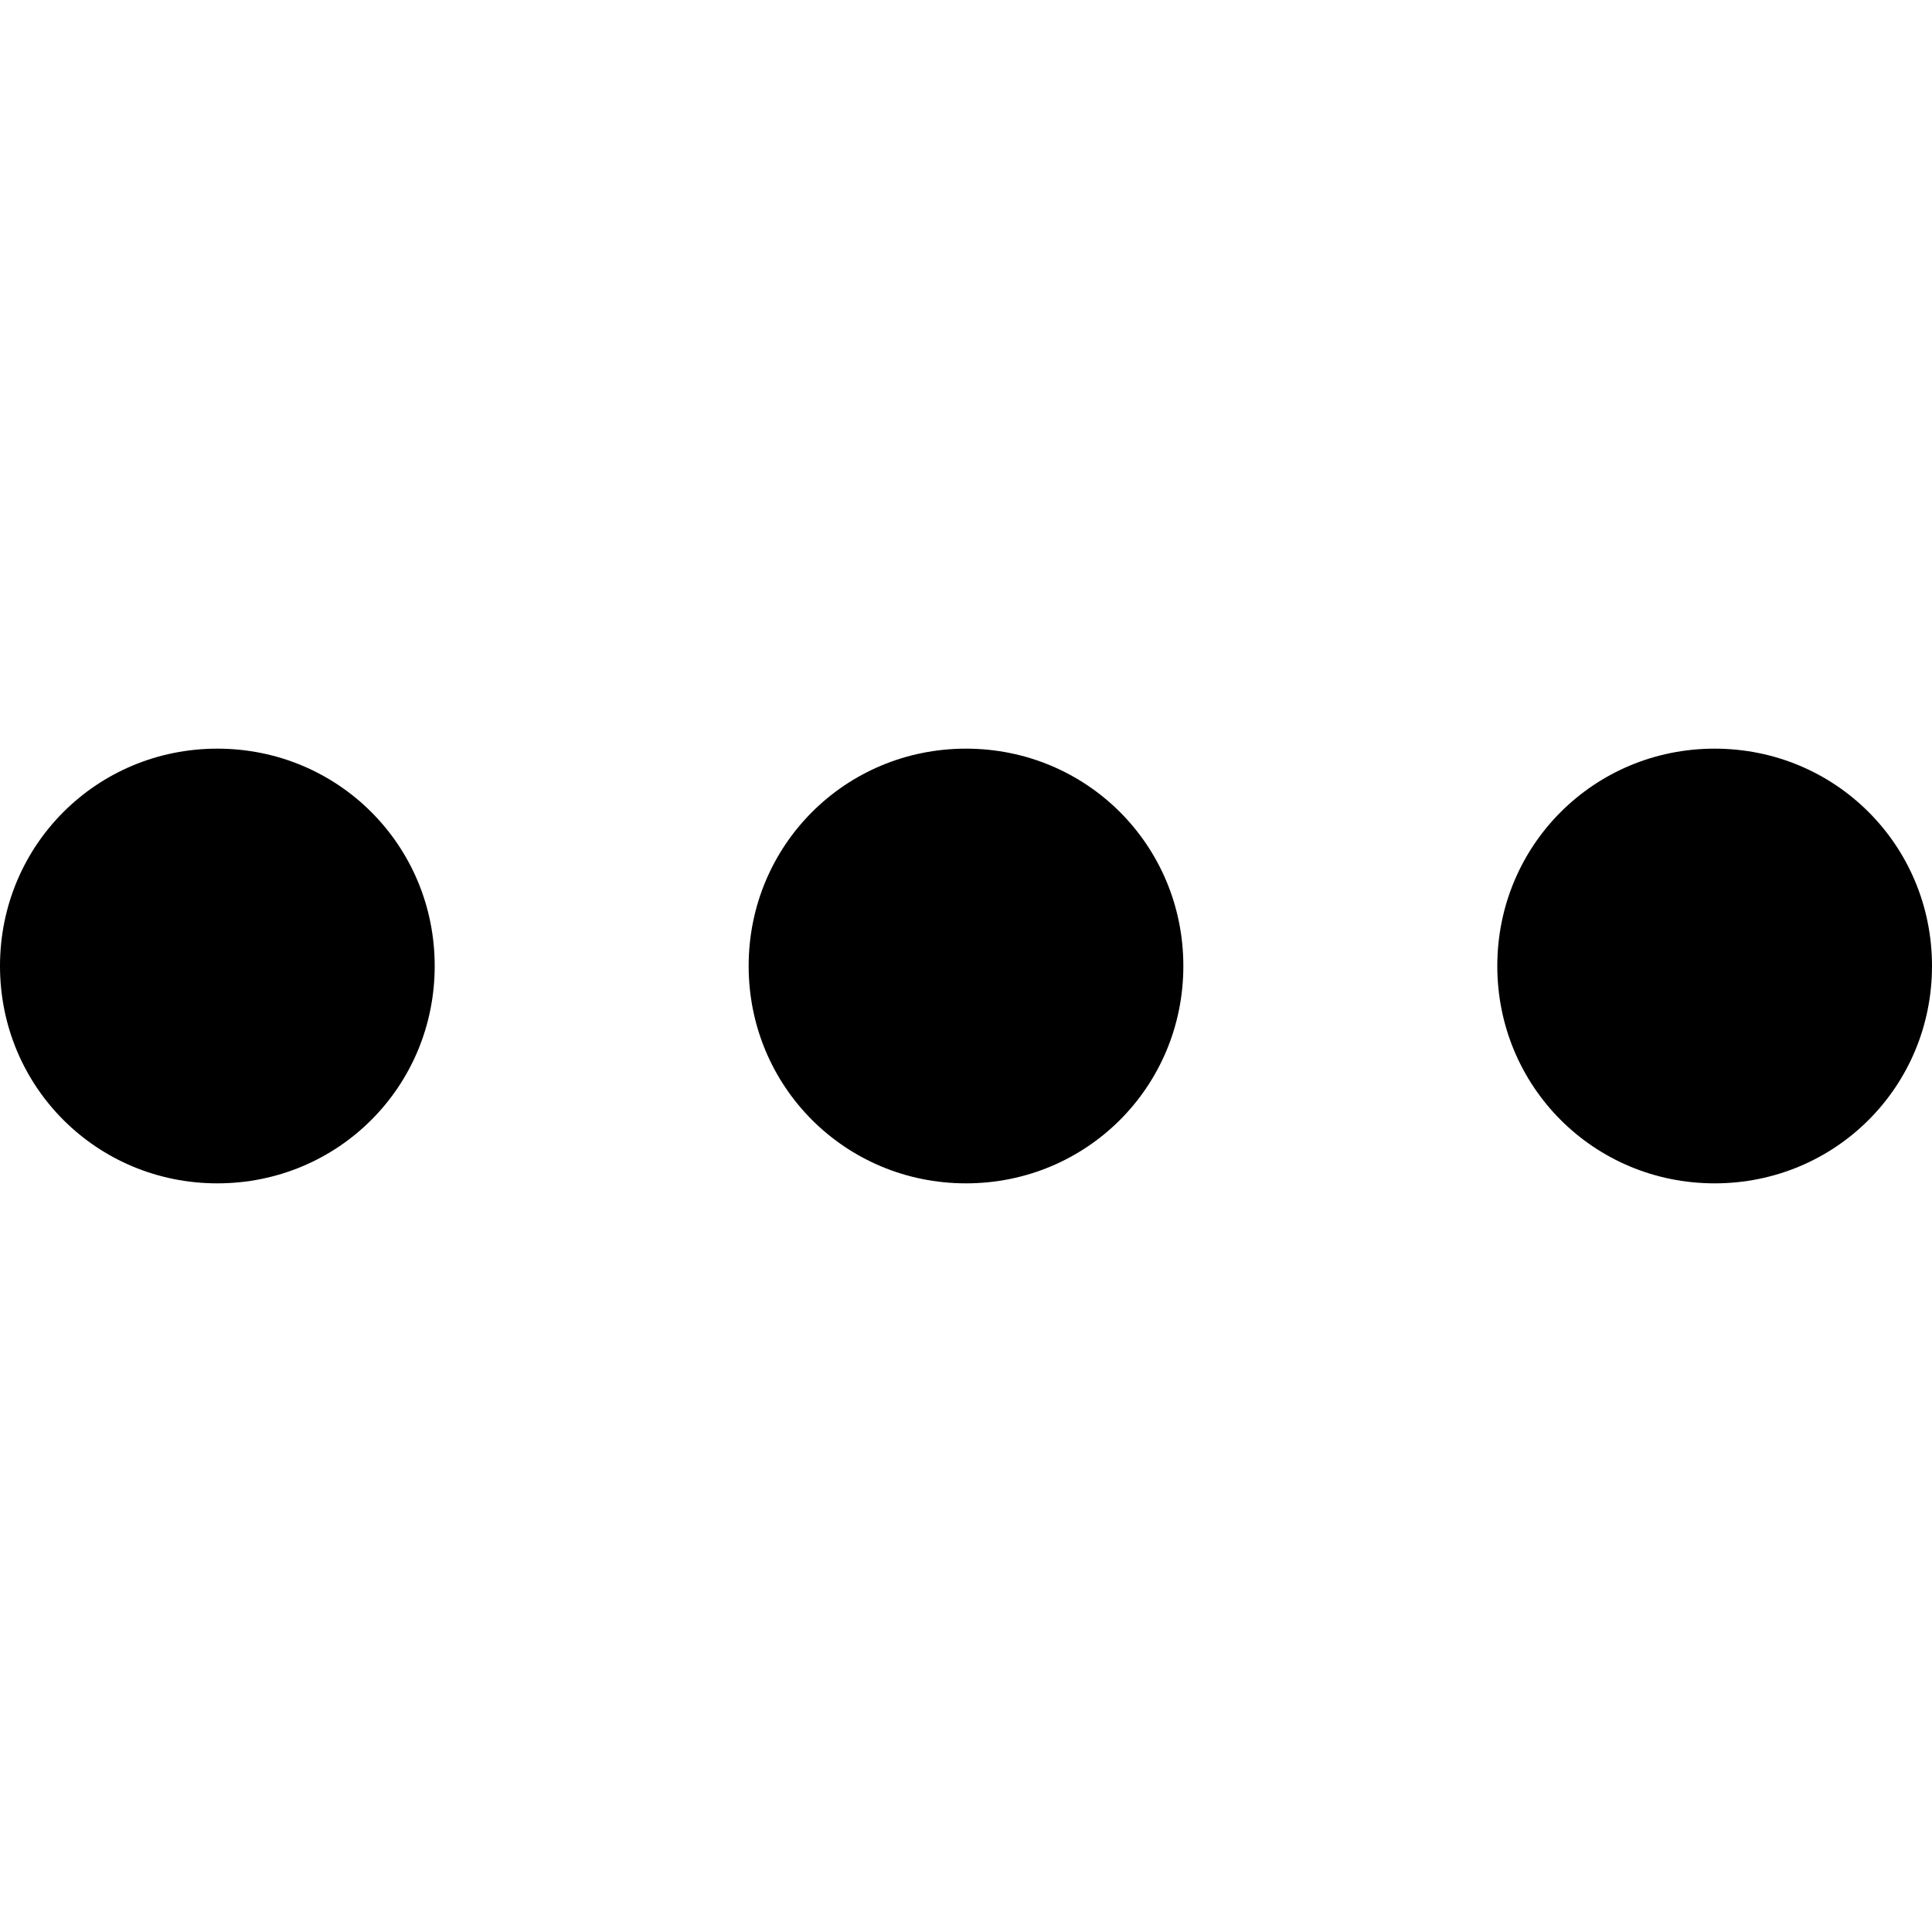 <svg version="1.1" xmlns="http://www.w3.org/2000/svg" xmlns:xlink="http://www.w3.org/1999/xlink" x="0px" y="0px"
	 viewBox="0 0 16 16" style="enable-background:new 0 0 16 16;" xml:space="preserve">
<path fill="currentColor" d="M1.8,9.8C0.8,9.8,0,9,0,8s0.8-1.8,1.8-1.8c1,0,1.8,0.8,1.8,1.8C3.6,9,2.8,9.8,1.8,9.8z M8,9.8C7,9.8,6.2,9,6.2,8
	S7,6.2,8,6.2C9,6.2,9.8,7,9.8,8S9,9.8,8,9.8z M14.2,9.8c-1,0-1.8-0.8-1.8-1.8s0.8-1.8,1.8-1.8C15.2,6.2,16,7,16,8S15.2,9.8,14.2,9.8
	z"/>
</svg>
